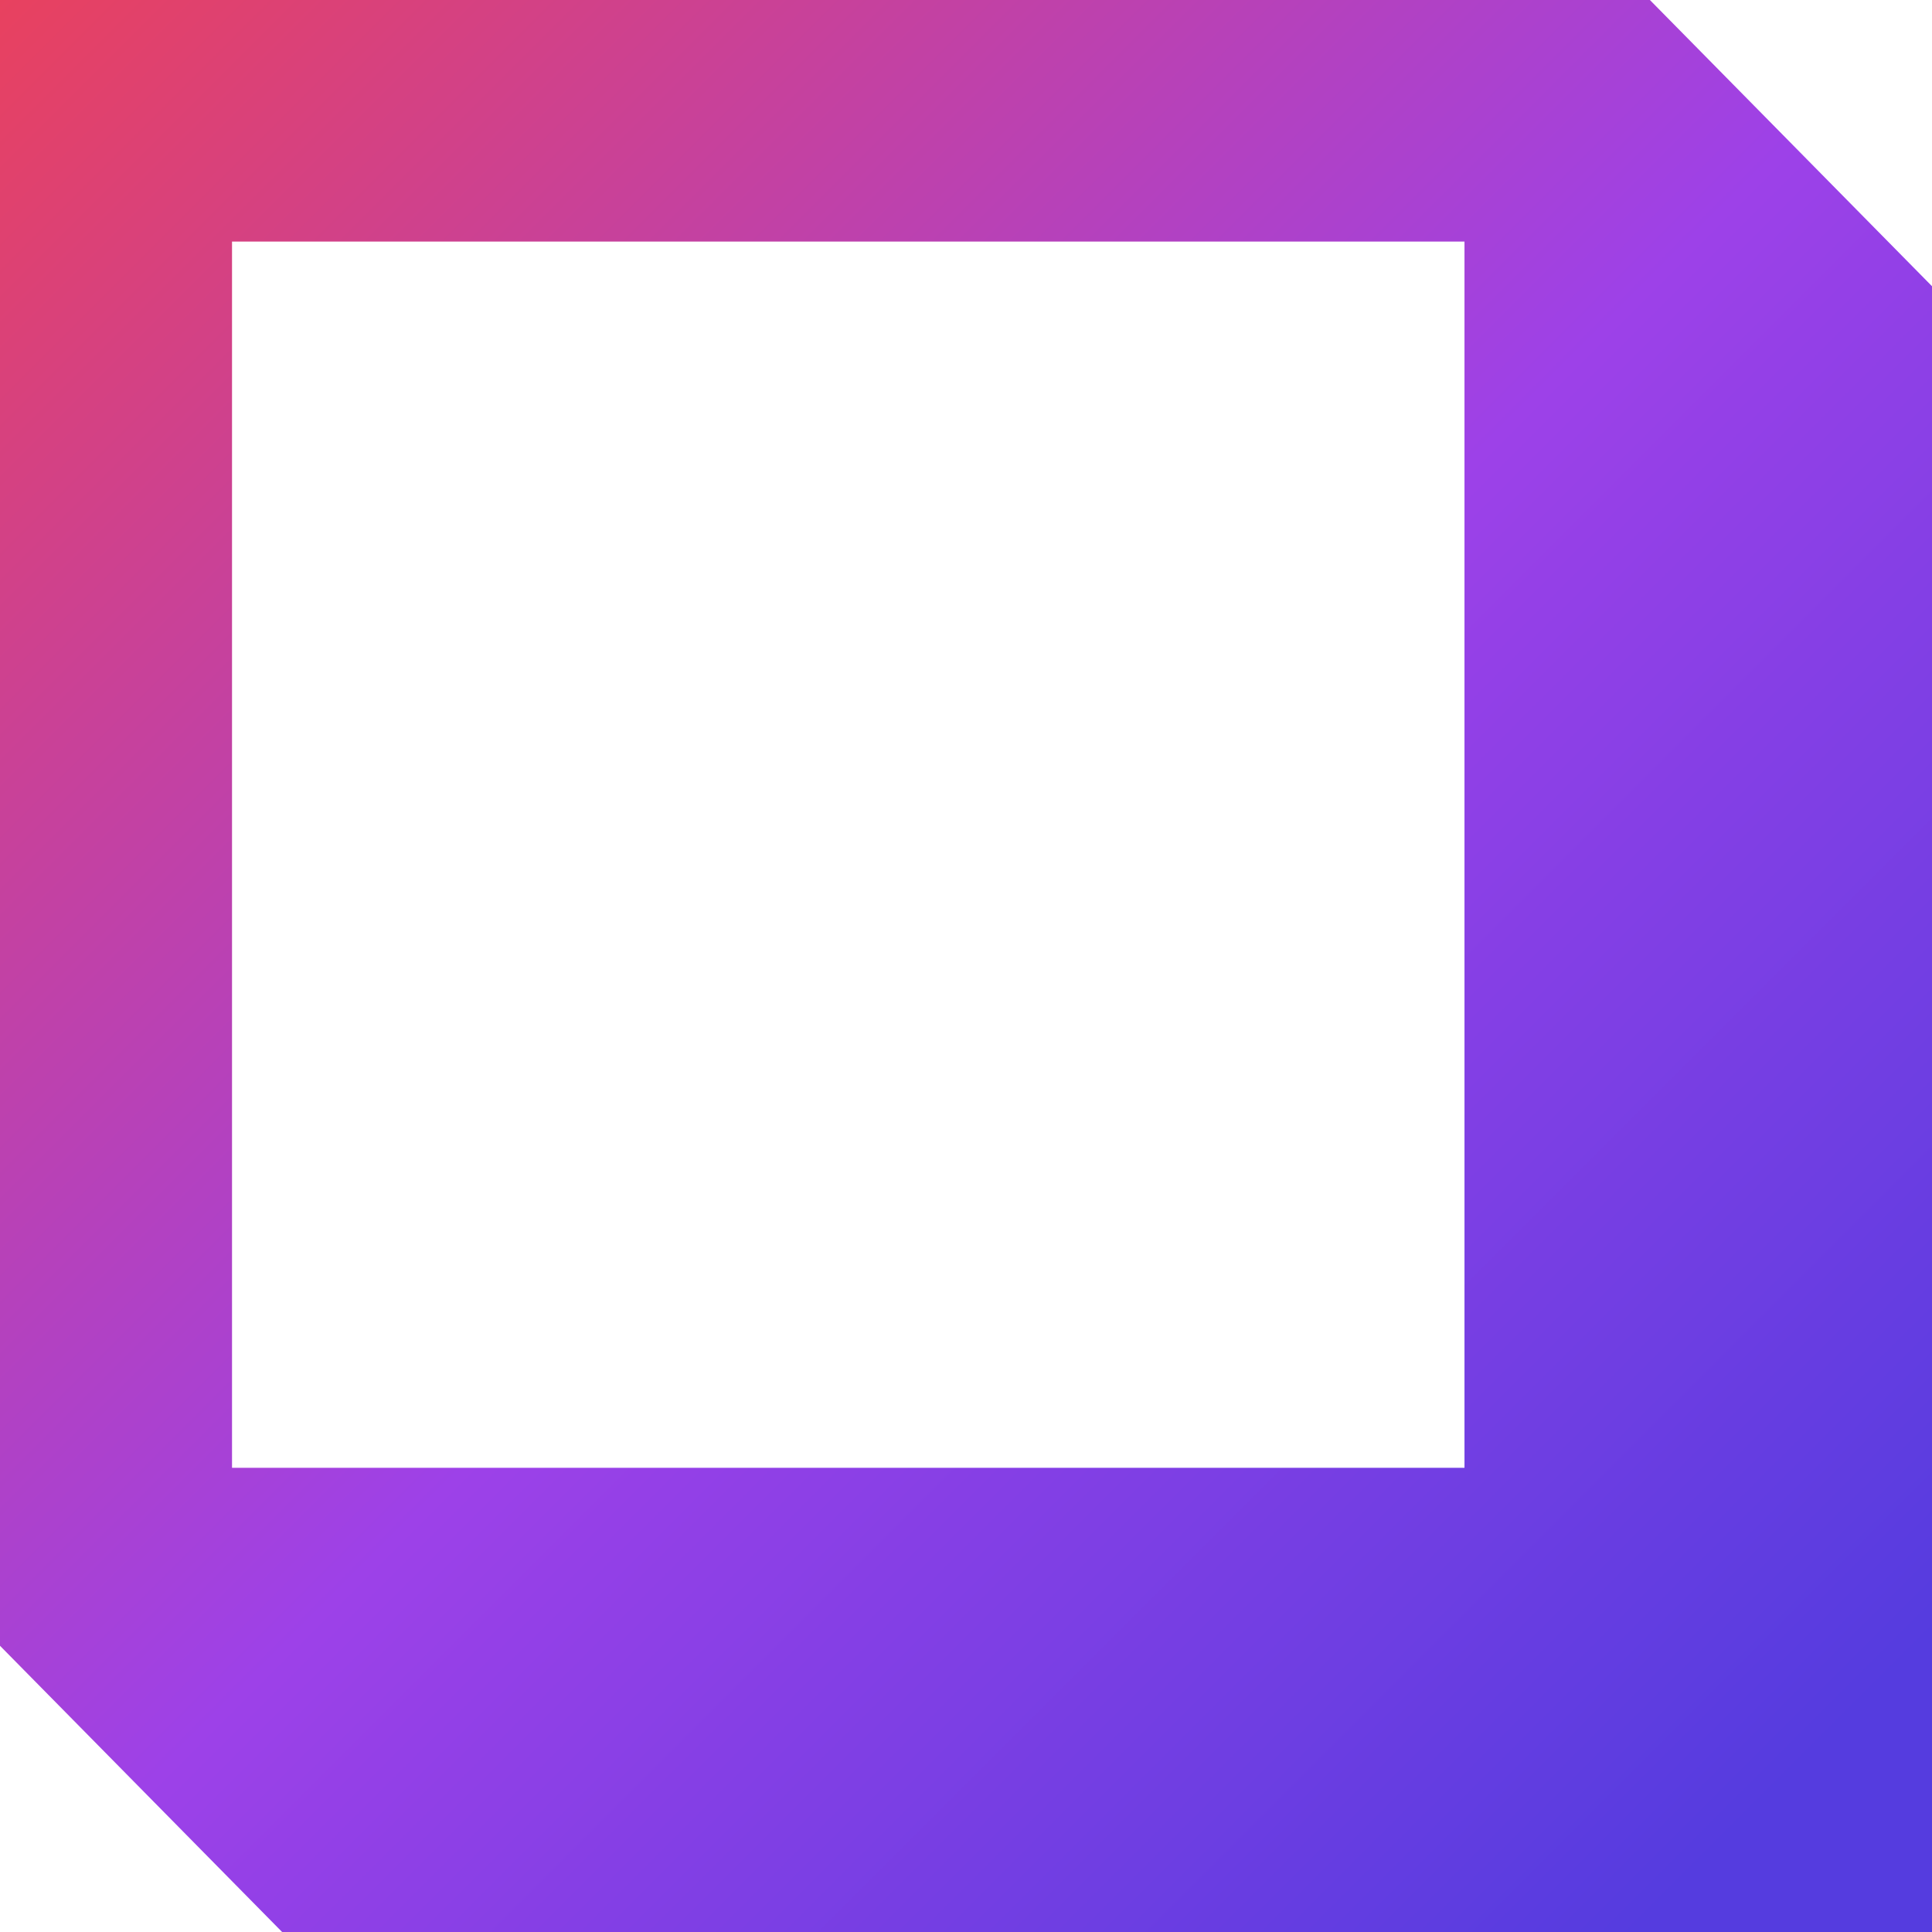 <svg width="128" height="128" fill="none" xmlns="http://www.w3.org/2000/svg"><g clip-path="url(#clip0_138_83)"><path d="M18.69 128H128V18.963L109.31 0H0v109.037L18.69 128zm-3.318-30.754v-81.24h81.654v81.24H15.372z" fill="url(#paint0_linear_138_83)"/></g><defs><linearGradient id="paint0_linear_138_83" x1="0" y1="0" x2="118.154" y2="118.154" gradientUnits="userSpaceOnUse"><stop stop-color="#E8415F"/><stop offset=".542" stop-color="#9D41E8"/><stop offset="1" stop-color="#553CDF"/></linearGradient><clipPath id="clip0_138_83"><path fill="#fff" d="M0 0h128v128H0z"/></clipPath></defs></svg>